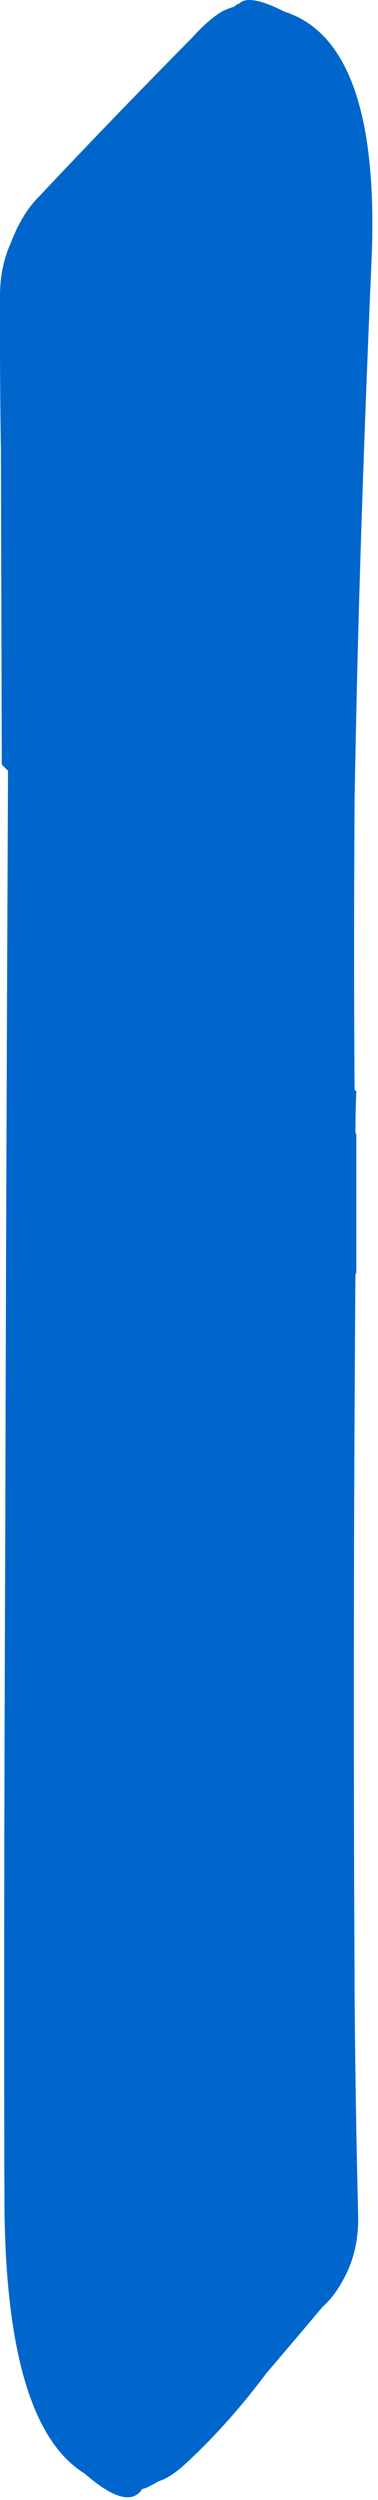 <?xml version="1.0"?>
<!DOCTYPE svg PUBLIC "-//W3C//DTD SVG 1.1//EN" "http://www.w3.org/Graphics/SVG/1.1/DTD/svg11.dtd">
<svg version='1.1' width='10px' height='66px' xmlns='http://www.w3.org/2000/svg' xmlns:xlink='http://www.w3.org/1999/xlink'>
	<g transform="translate(-82.091,-111.415)">
		<path d="M 82.091 119.232 Q 82.091 118.456 82.382 117.815 Q 82.674 117.05 83.124 116.603 Q 85.05 114.556 87.168 112.415 Q 87.638 111.897 88.003 111.697 Q 88.185 111.618 88.288 111.591 Q 88.365 111.515 88.412 111.515 Q 88.671 111.241 89.612 111.721 Q 92.177 112.538 91.918 118.344 Q 91.635 124.891 91.518 130.191 Q 91.494 131.359 91.471 132.503 Q 91.471 132.603 91.471 132.679 Q 91.447 136.524 91.471 140.179 L 91.518 140.232 Q 91.494 140.779 91.494 141.326 L 91.518 141.356 Q 91.518 143.194 91.518 145.009 L 91.494 145.062 Q 91.424 154.659 91.471 163.597 Q 91.471 163.771 91.471 163.944 Q 91.494 166.991 91.565 169.874 Q 91.588 170.65 91.321 171.294 Q 91.026 171.962 90.626 172.315 Q 89.853 173.232 89.129 174.079 Q 88.162 175.374 87.053 176.409 Q 86.603 176.832 86.288 176.918 Q 85.95 177.121 85.856 177.121 Q 85.479 177.718 84.326 176.715 Q 82.256 175.435 82.209 169.662 Q 82.185 162.768 82.232 151.45 Q 82.232 151.276 82.232 151.103 Q 82.256 141.938 82.303 131.762 Q 82.209 131.679 82.138 131.597 L 82.115 123.25 Q 82.091 121.809 82.091 120.344 Q 82.091 119.8 82.091 119.279 L 82.091 119.232" fill="#0066CC"/>
	</g>
</svg>
